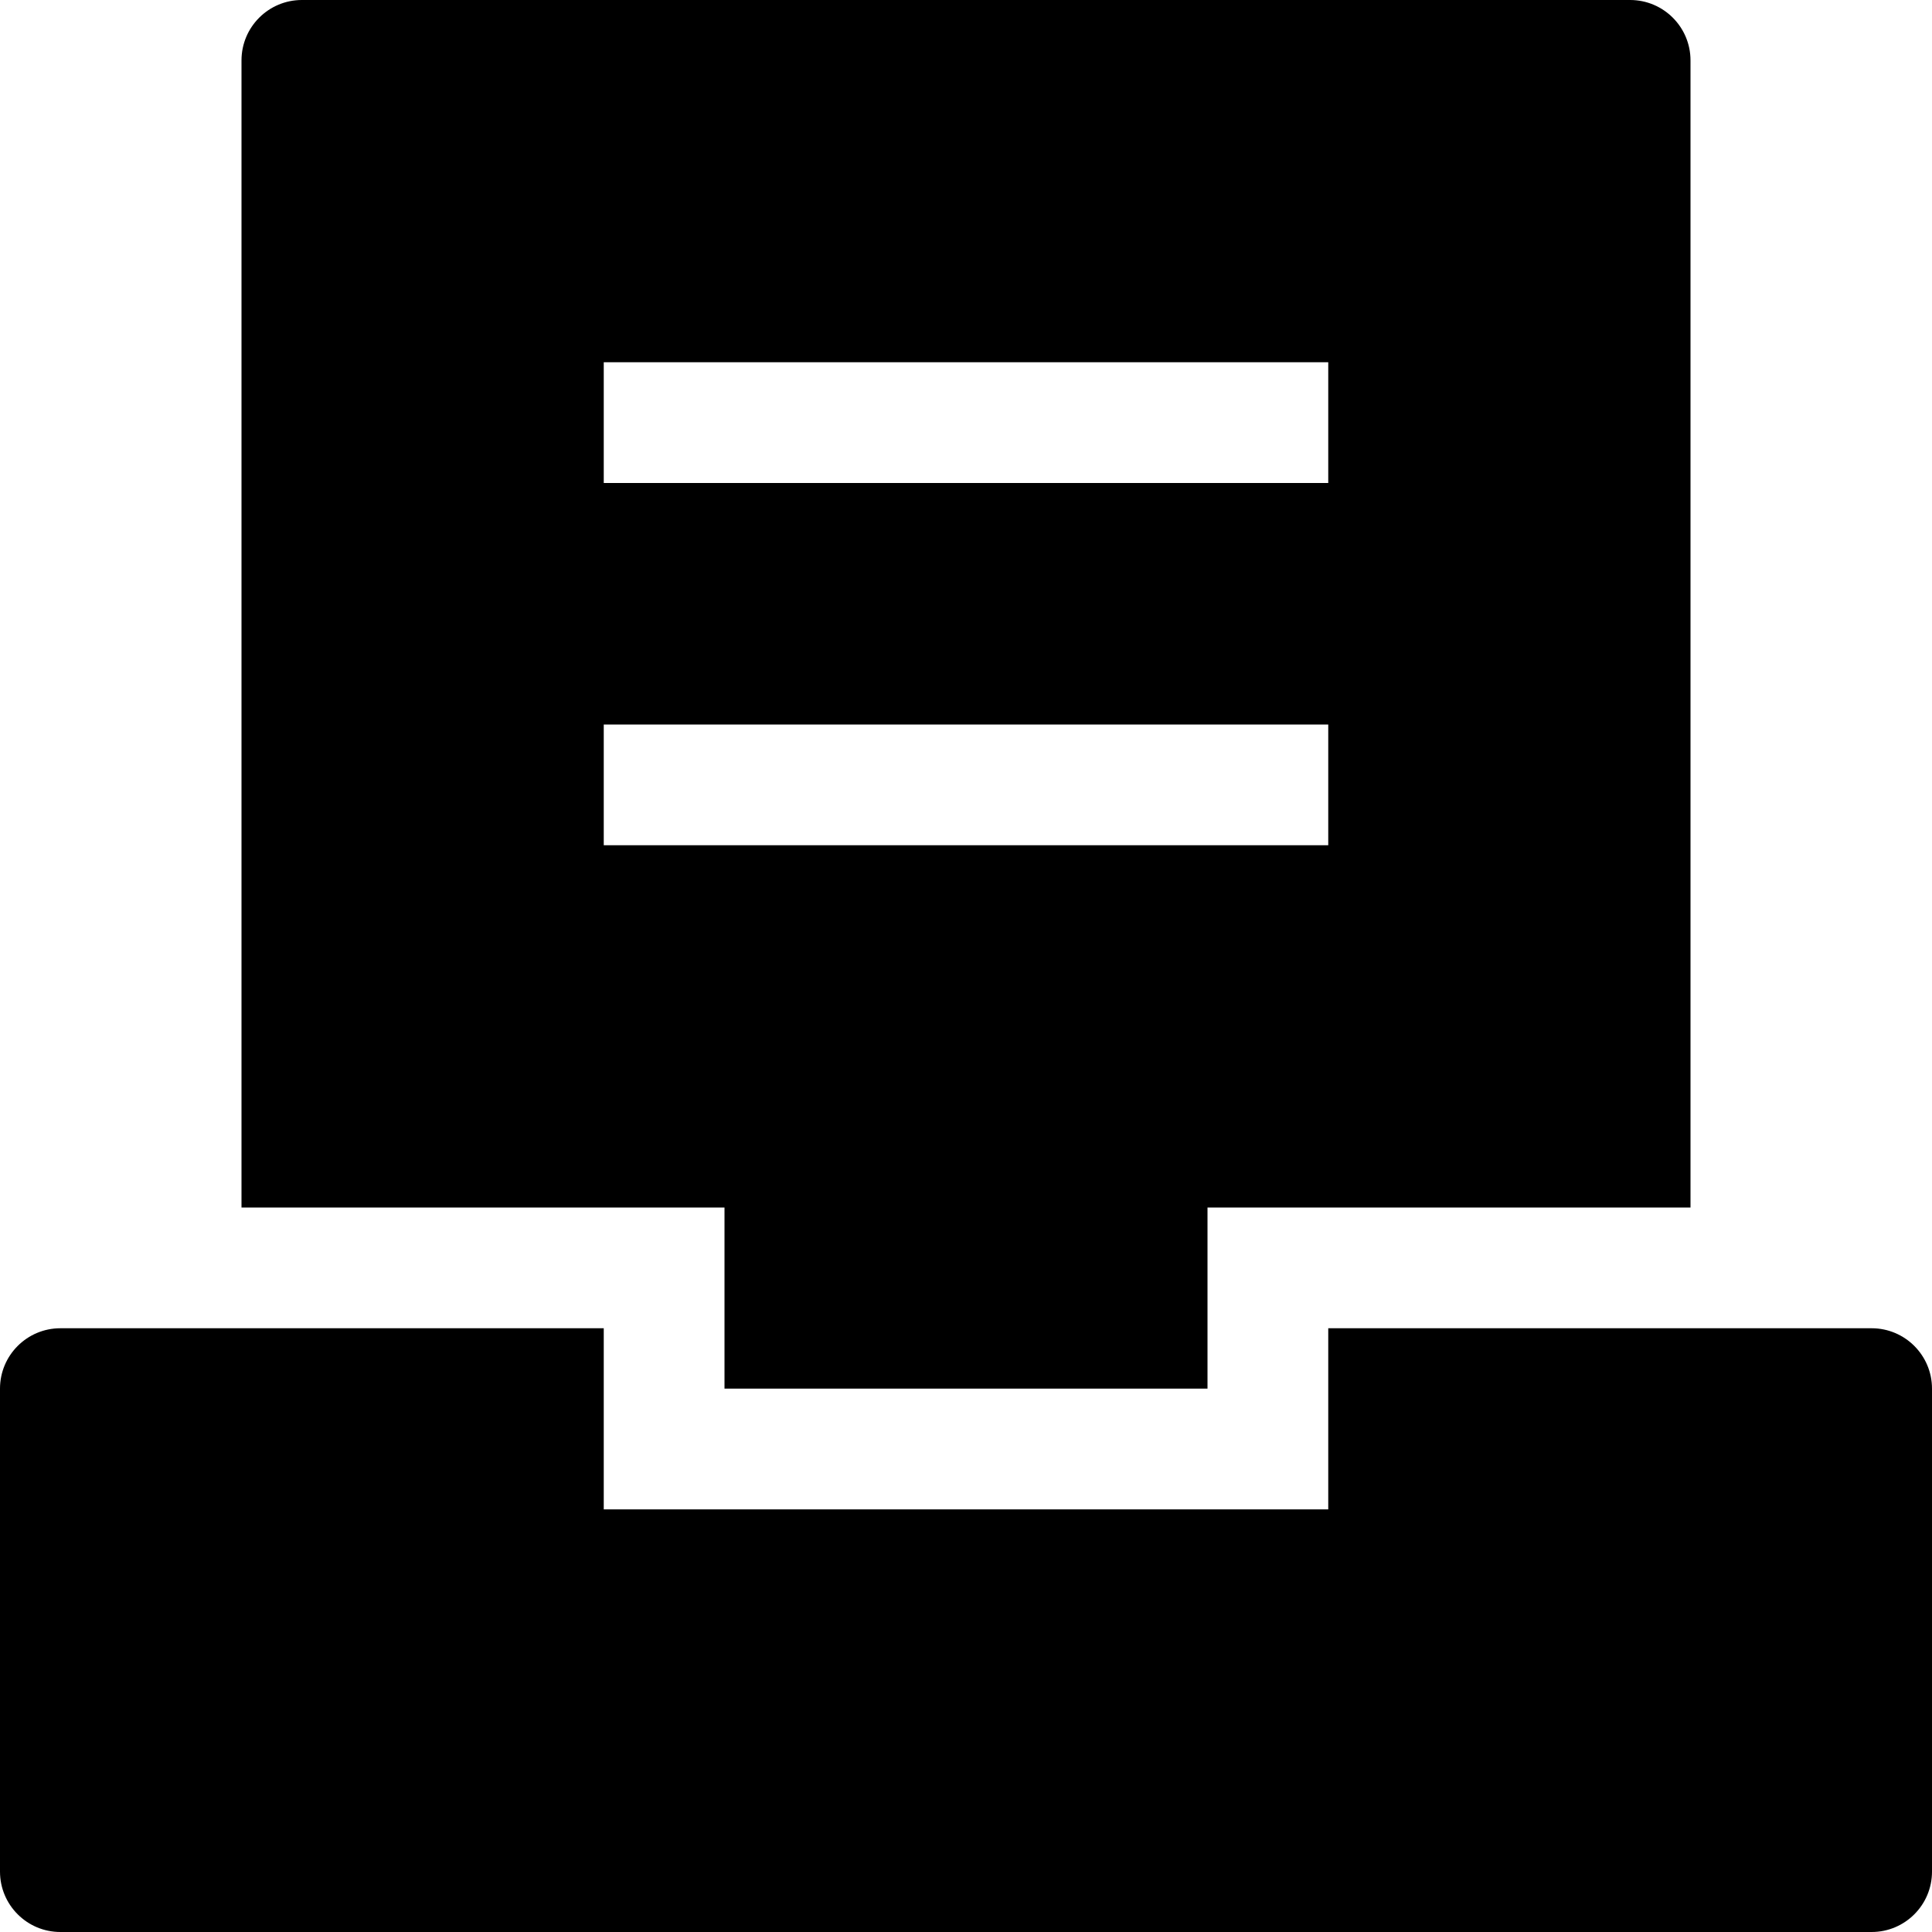 <?xml version="1.0" encoding="utf-8"?>
<!-- Generator: Adobe Illustrator 20.1.0, SVG Export Plug-In . SVG Version: 6.00 Build 0)  -->
<!DOCTYPE svg PUBLIC "-//W3C//DTD SVG 1.1//EN" "http://www.w3.org/Graphics/SVG/1.1/DTD/svg11.dtd">
<svg version="1.1" id="Layer_1" xmlns="http://www.w3.org/2000/svg" xmlns:xlink="http://www.w3.org/1999/xlink" x="0px" y="0px"
	 width="32px" height="32px" viewBox="0 0 32 32" enable-background="new 0 0 32 32" xml:space="preserve">
<path d="M31,22h-9v3H10v-3H1c-0.552,0-1,0.448-1,1v8c0,0.552,0.448,1,1,1h30c0.552,0,1-0.448,1-1v-8C32,22.448,31.552,22,31,22z"/>
<path d="M20,23v-3h8V1c0-0.552-0.448-1-1-1H5C4.448,0,4,0.448,4,1v19h8v3H20z M10,6h12v2H10V6z M10,14v-2h12v2H10z"/>
</svg>
